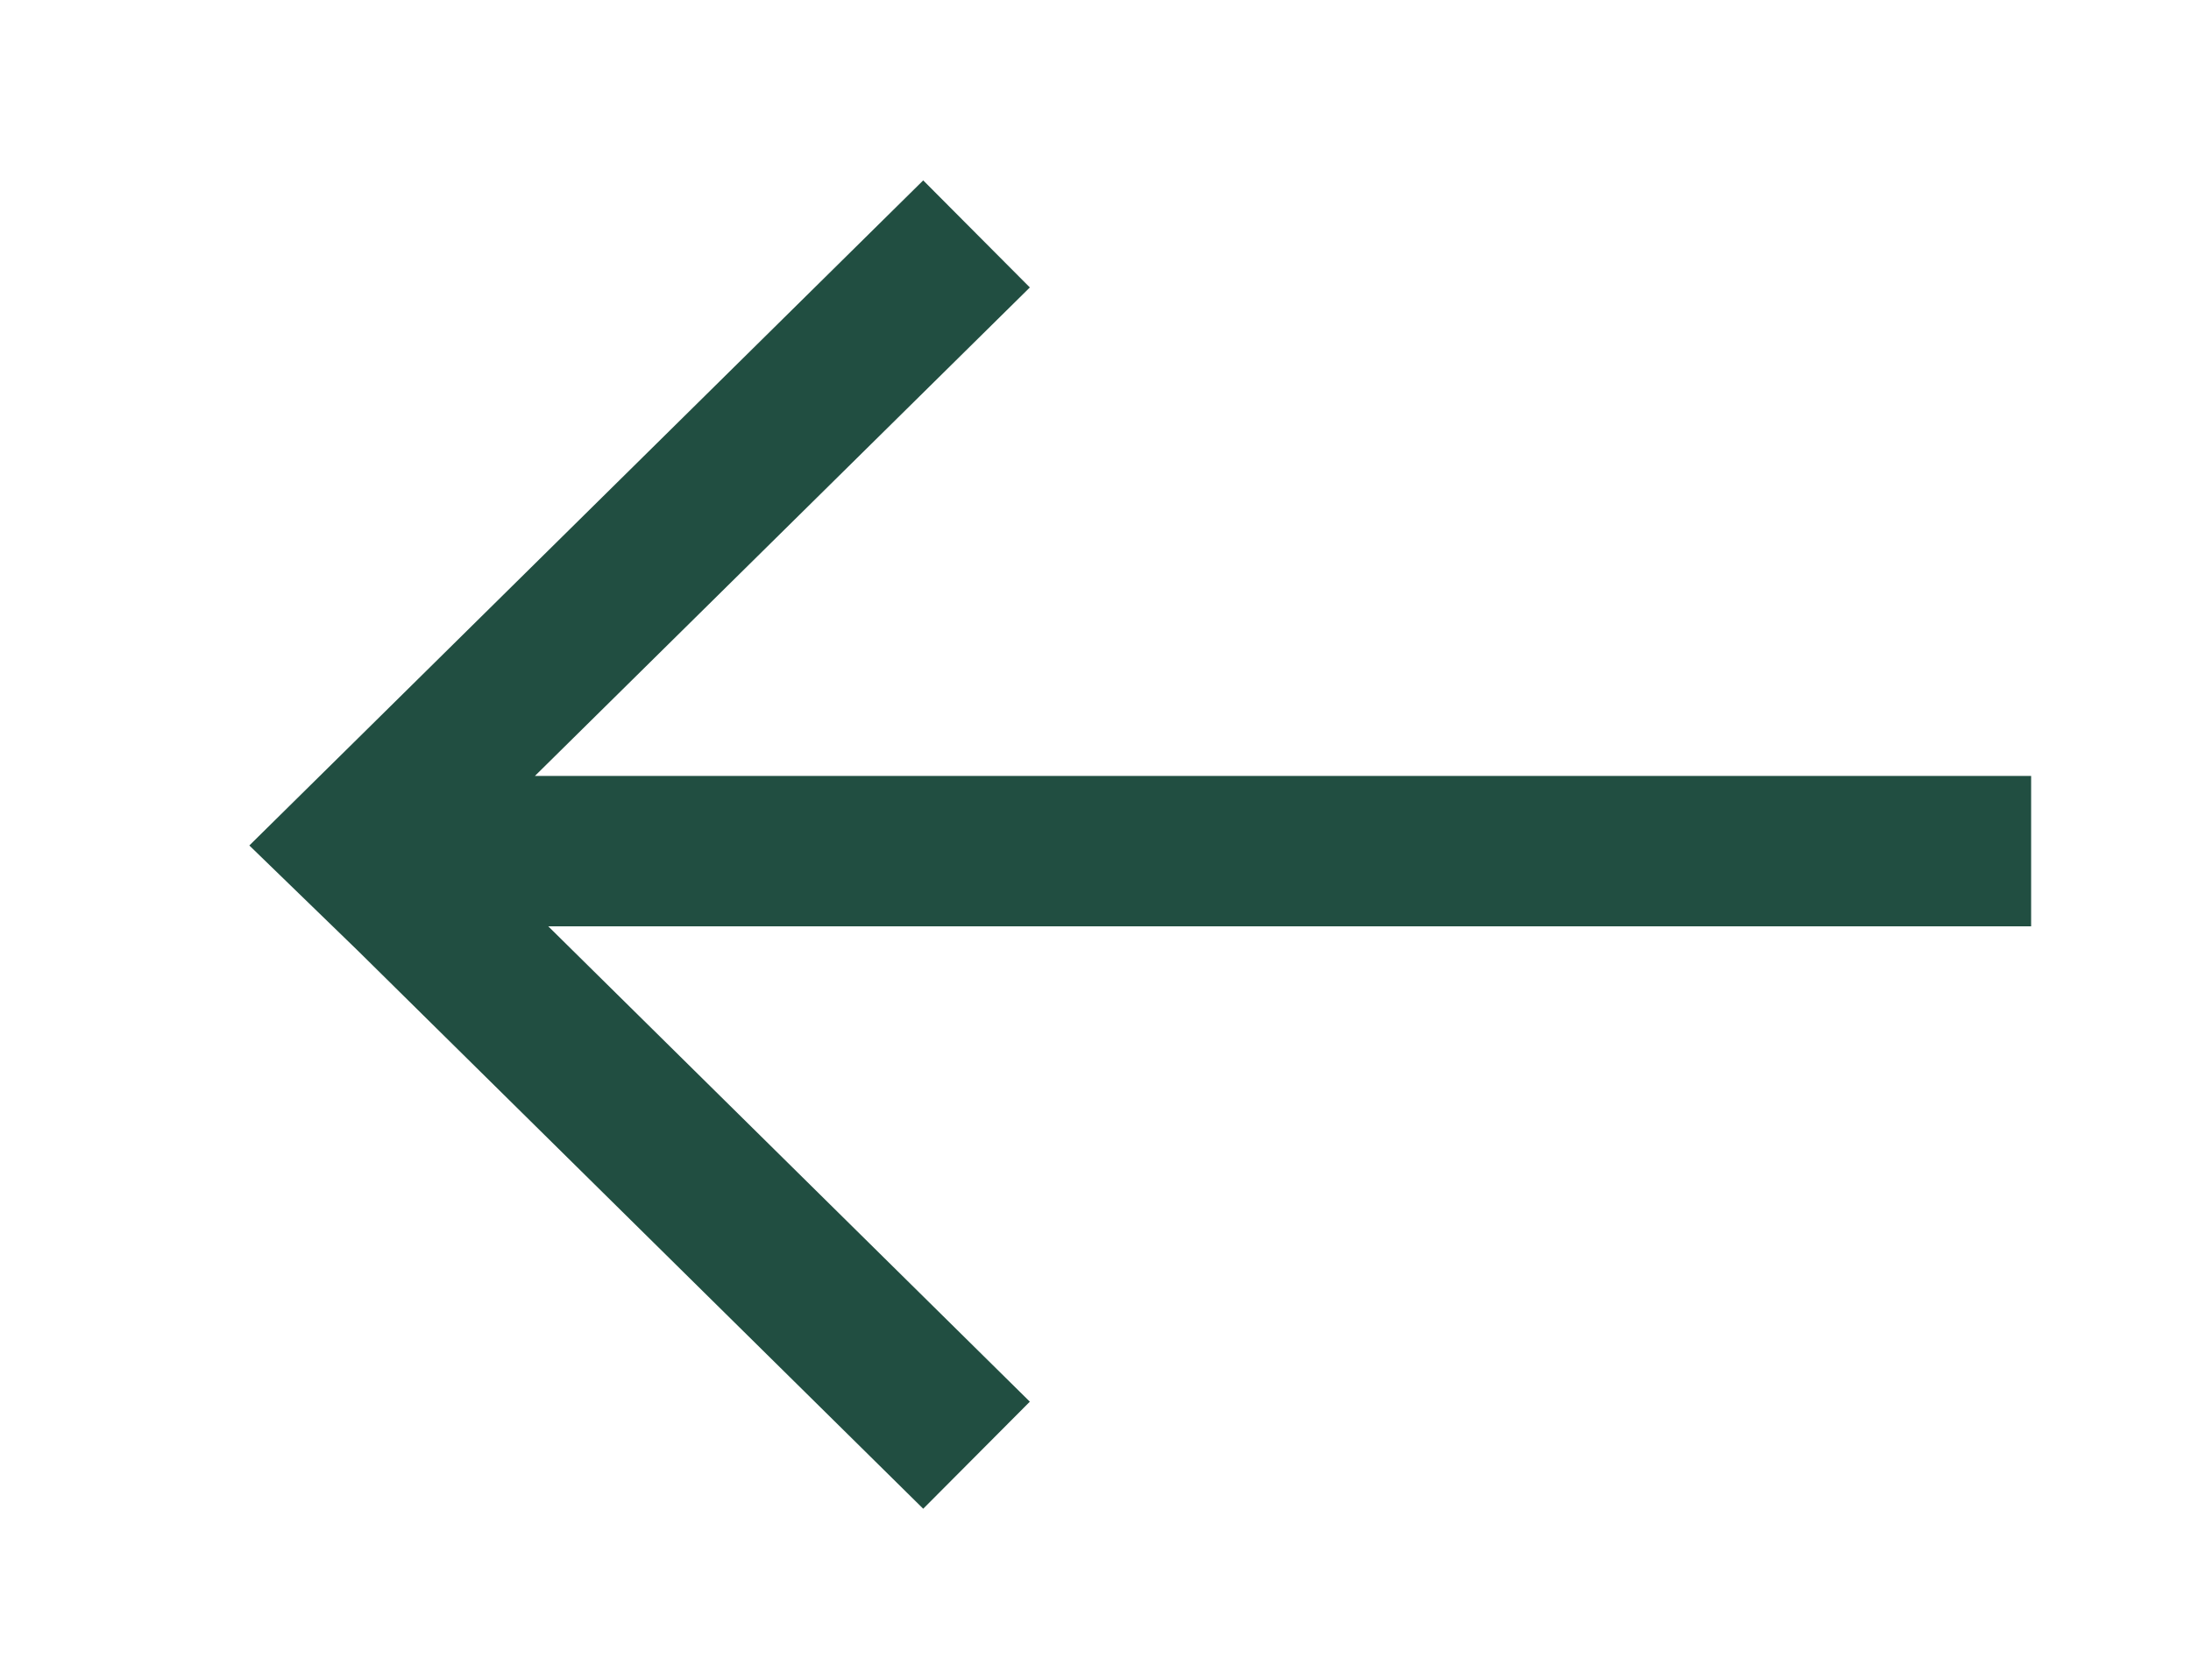 <svg width="30" height="23" fill="none" xmlns="http://www.w3.org/2000/svg"><path d="M27.811 10.625H7.324l6.777-6.689-1.46-1.466-7.741 7.641-1.486 1.466 1.486 1.441 7.741 7.641 1.46-1.466-6.594-6.509h20.304v-2.058Z" fill="#214E41"/></svg>